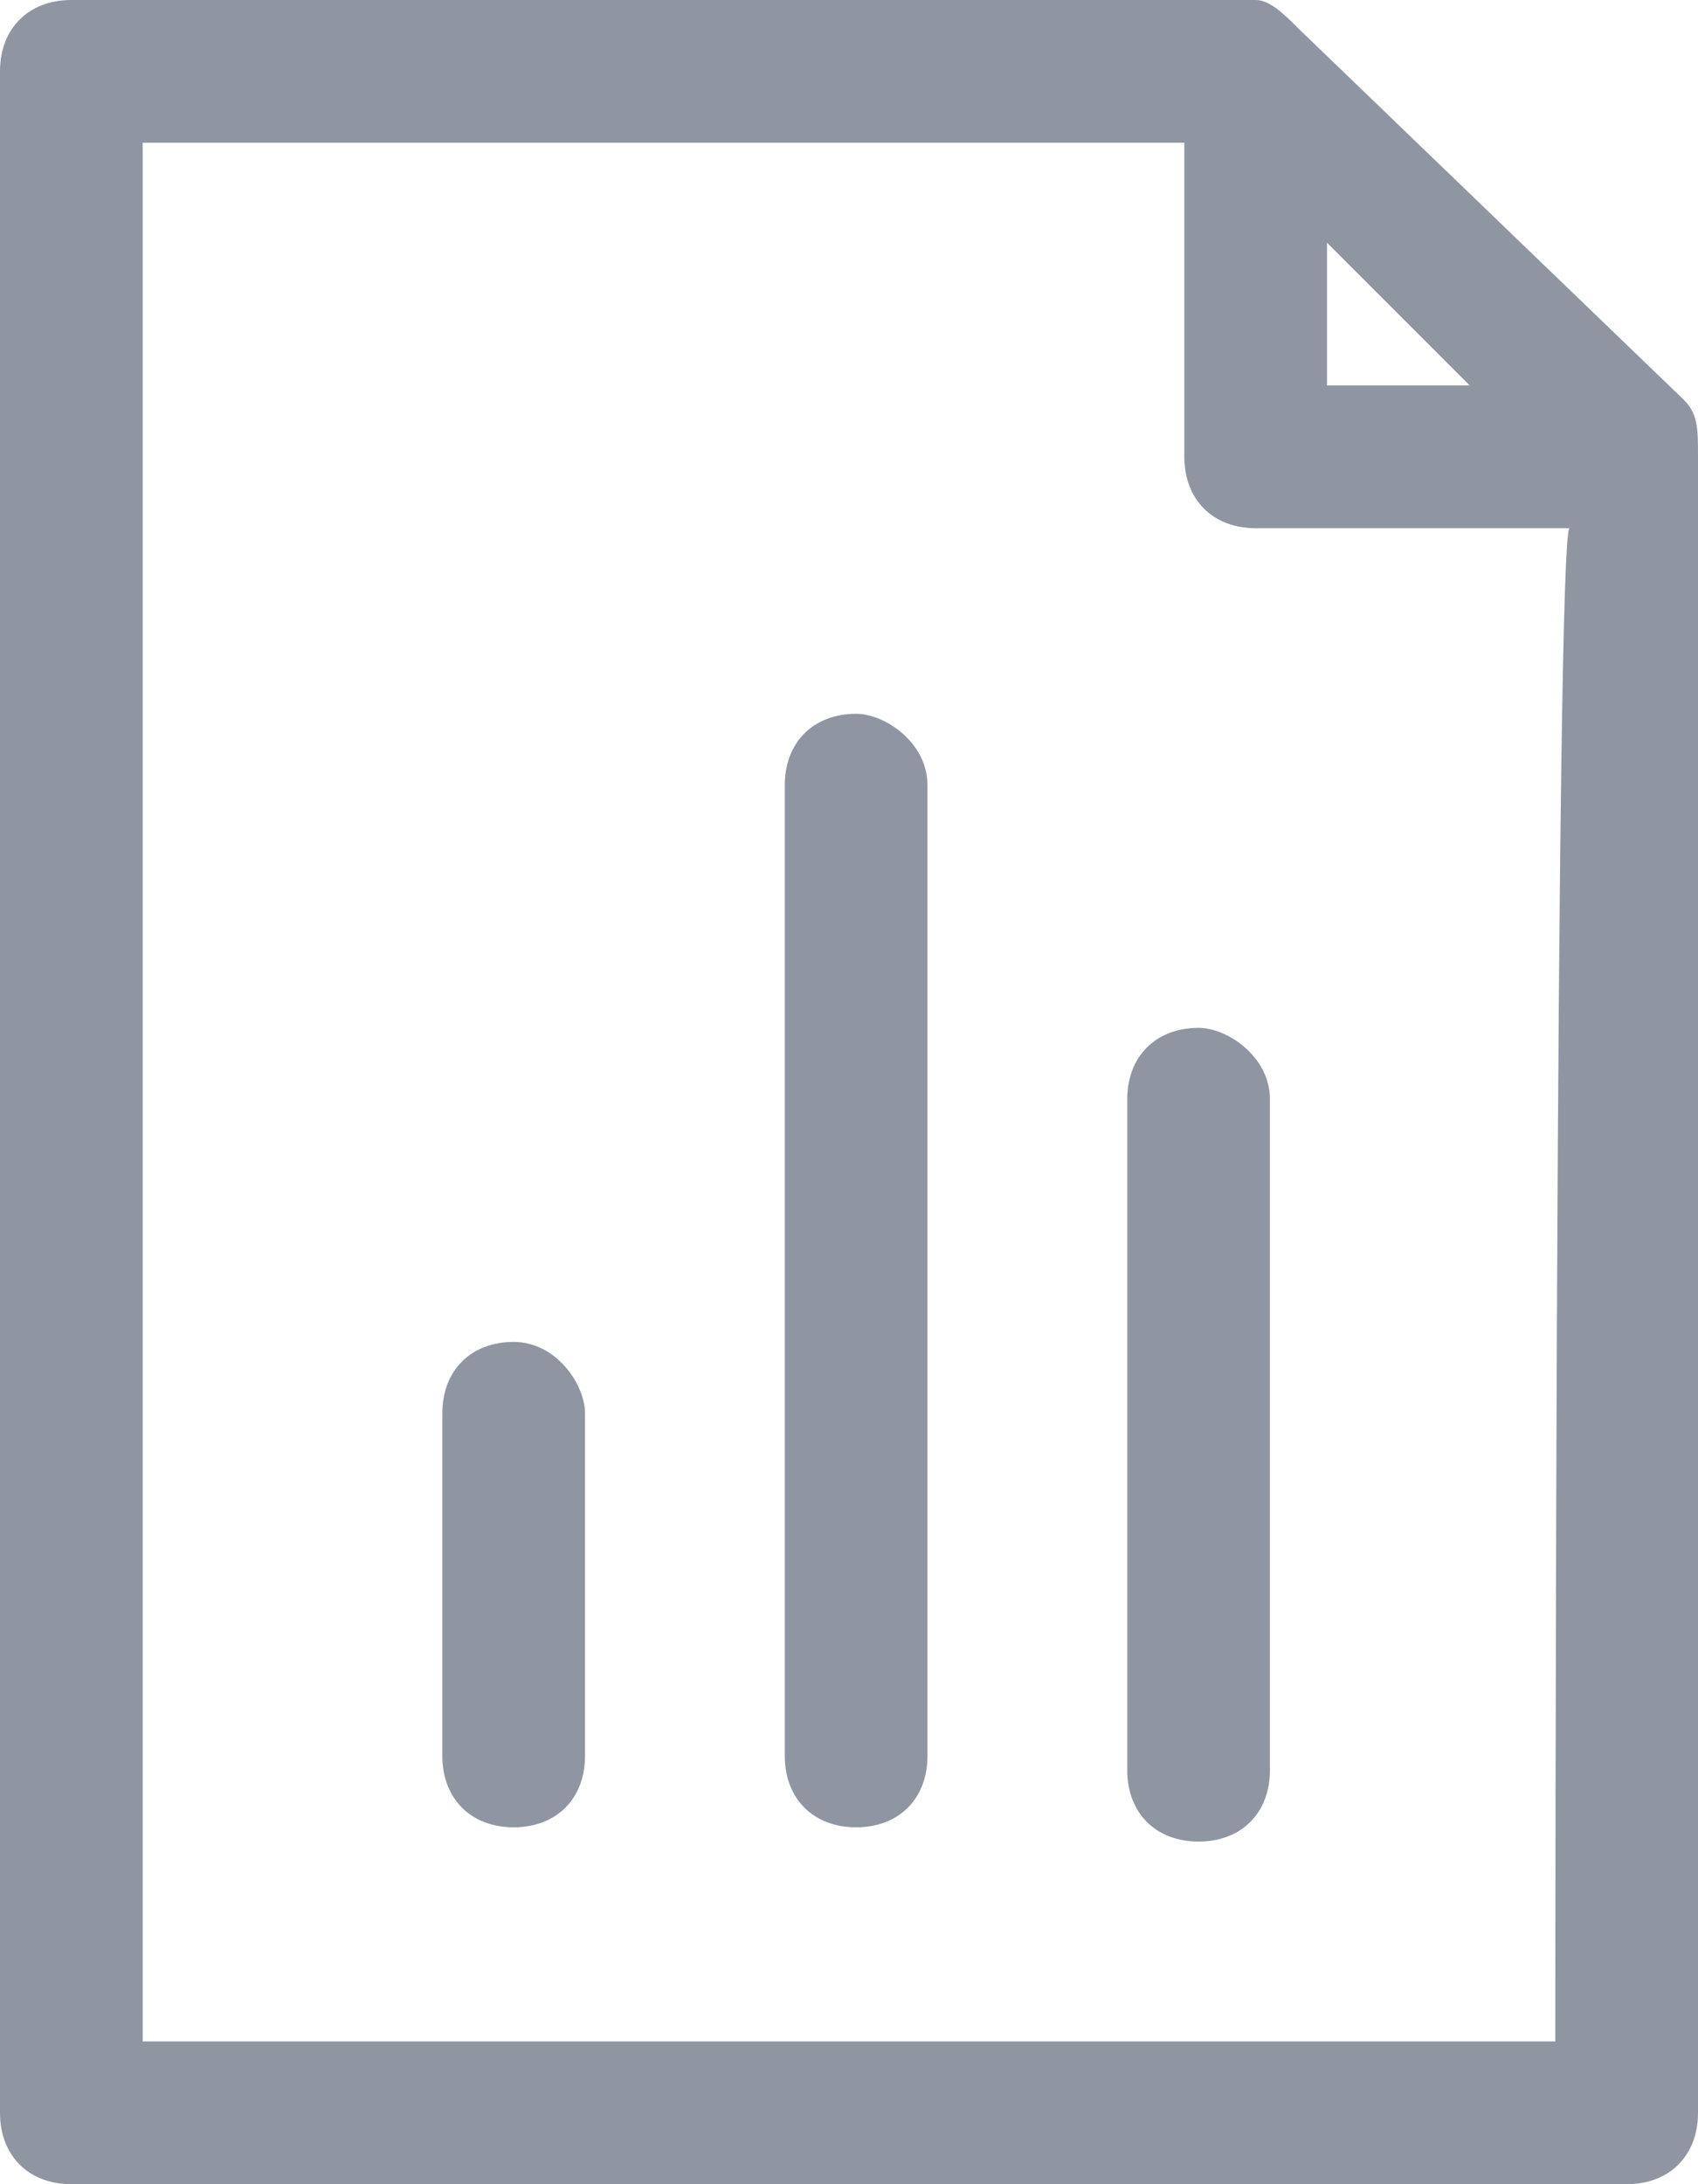 <?xml version="1.0" encoding="utf-8"?>
<!-- Generator: Adobe Illustrator 23.0.2, SVG Export Plug-In . SVG Version: 6.00 Build 0)  -->
<svg version="1.1" id="Layer_1" xmlns="http://www.w3.org/2000/svg" xmlns:xlink="http://www.w3.org/1999/xlink" x="0px" y="0px"
	 viewBox="0 0 11.9 15.3" style="enable-background:new 0 0 11.9 15.3;" xml:space="preserve">
<style type="text/css">
	.st0{fill:#8F96A1;}
</style>
<path class="st0" d="M11.8,2.8L9.1,0.2C9,0.1,8.9,0,8.8,0H0.5C0.2,0,0,0.2,0,0.5v14.3c0,0.3,0.2,0.5,0.5,0.5h10.9
	c0.3,0,0.5-0.2,0.5-0.5V3.2C11.9,3,11.9,2.9,11.8,2.8z M9.3,1.7l1,1h-1V1.7z M10.9,14.3H1V1h7.3v2.2c0,0.3,0.2,0.5,0.5,0.5h2.2
	C10.9,3.7,10.9,14.3,10.9,14.3z M3.6,9.4c-0.3,0-0.5,0.2-0.5,0.5v2.4c0,0.3,0.2,0.5,0.5,0.5s0.5-0.2,0.5-0.5V9.9
	C4.1,9.7,3.9,9.4,3.6,9.4z M8.4,7.2c-0.3,0-0.5,0.2-0.5,0.5v4.7c0,0.3,0.2,0.5,0.5,0.5s0.5-0.2,0.5-0.5V7.7C8.9,7.4,8.6,7.2,8.4,7.2
	z M6,5C5.7,5,5.5,5.2,5.5,5.5v6.8c0,0.3,0.2,0.5,0.5,0.5s0.5-0.2,0.5-0.5V5.5C6.5,5.2,6.2,5,6,5z"/>
</svg>
